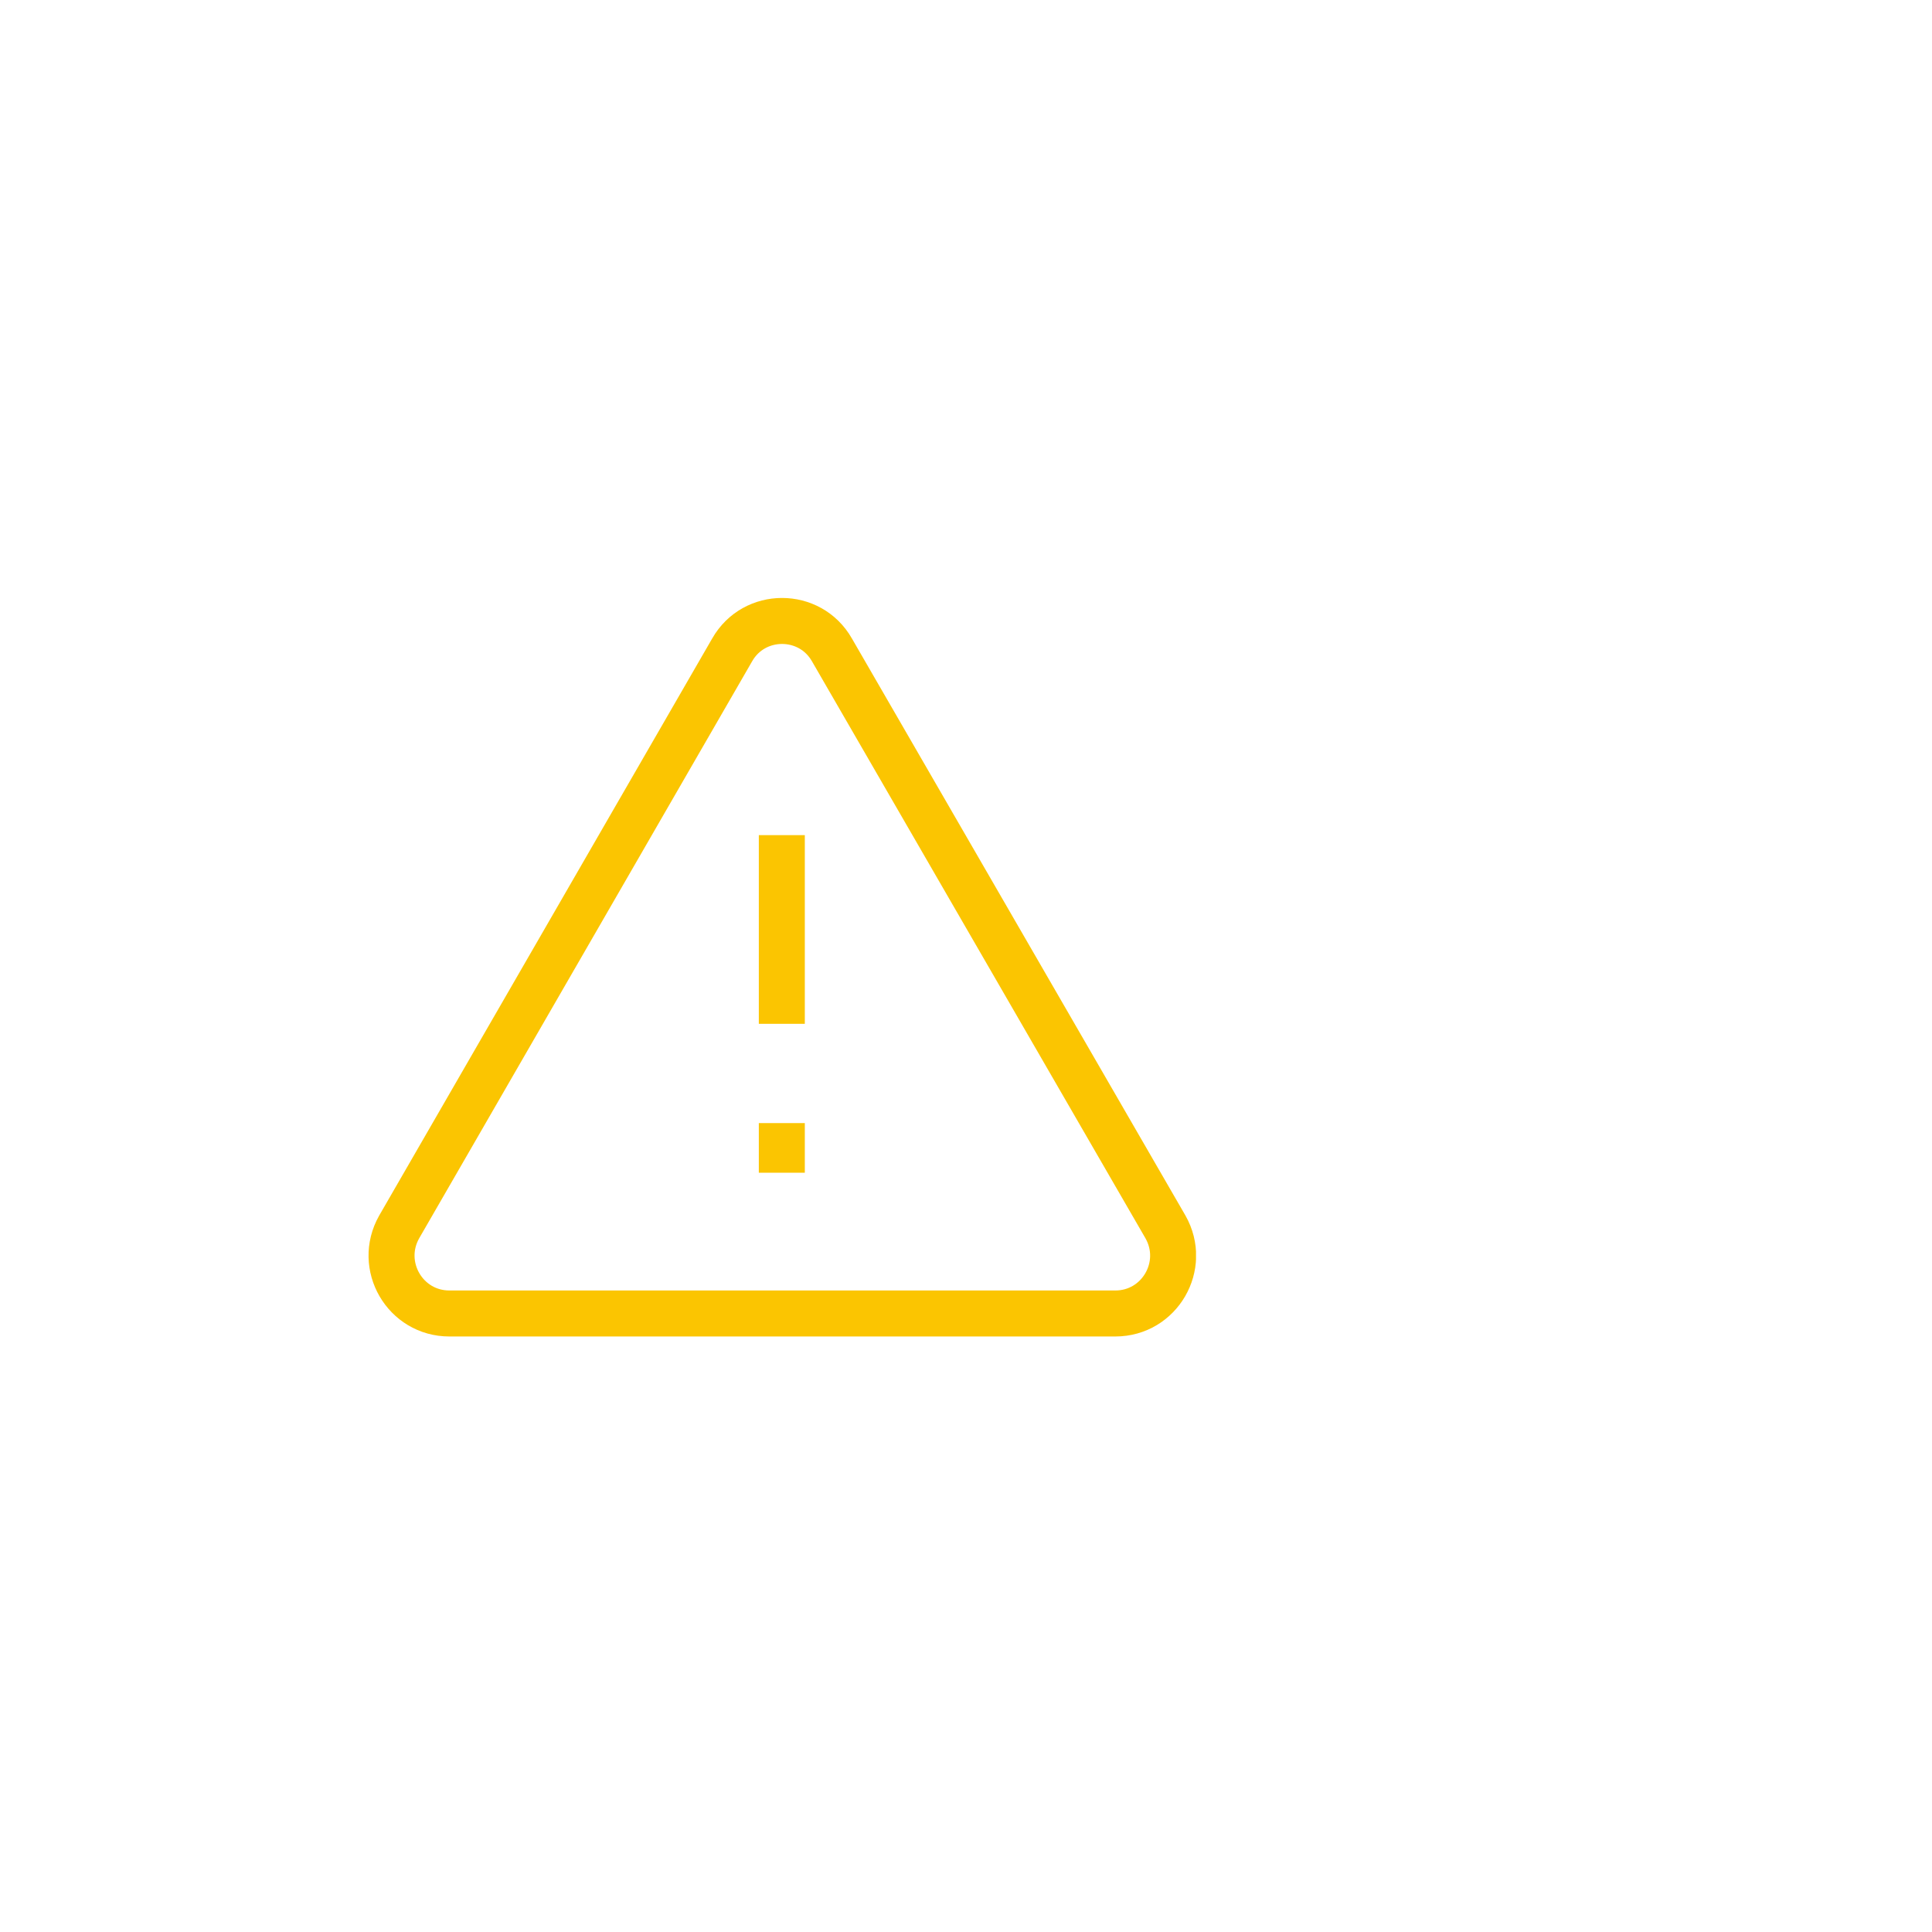 <svg width="42" height="42" viewBox="0 0 42 42" fill="none" xmlns="http://www.w3.org/2000/svg">
<g clip-path="url(#clip0_1403_1093)">
<path d="M16.996 18.155V22.257" stroke="#FBC501" stroke-miterlimit="10"/>
<path d="M16.996 24.415V25.494" stroke="#FBC501" stroke-miterlimit="10"/>
<path d="M15.916 14.129L8.678 26.672C8.202 27.513 8.804 28.554 9.77 28.554H24.245C25.211 28.554 25.813 27.513 25.336 26.672L18.086 14.129C17.609 13.289 16.393 13.289 15.916 14.129V14.129Z" stroke="#FBC501" stroke-miterlimit="3"/>
</g>
<defs>
<clipPath id="clip0_1403_1093">
<rect width="18" height="16.056" fill="white" transform="translate(8 13)"/>
</clipPath>
</defs>
</svg>
